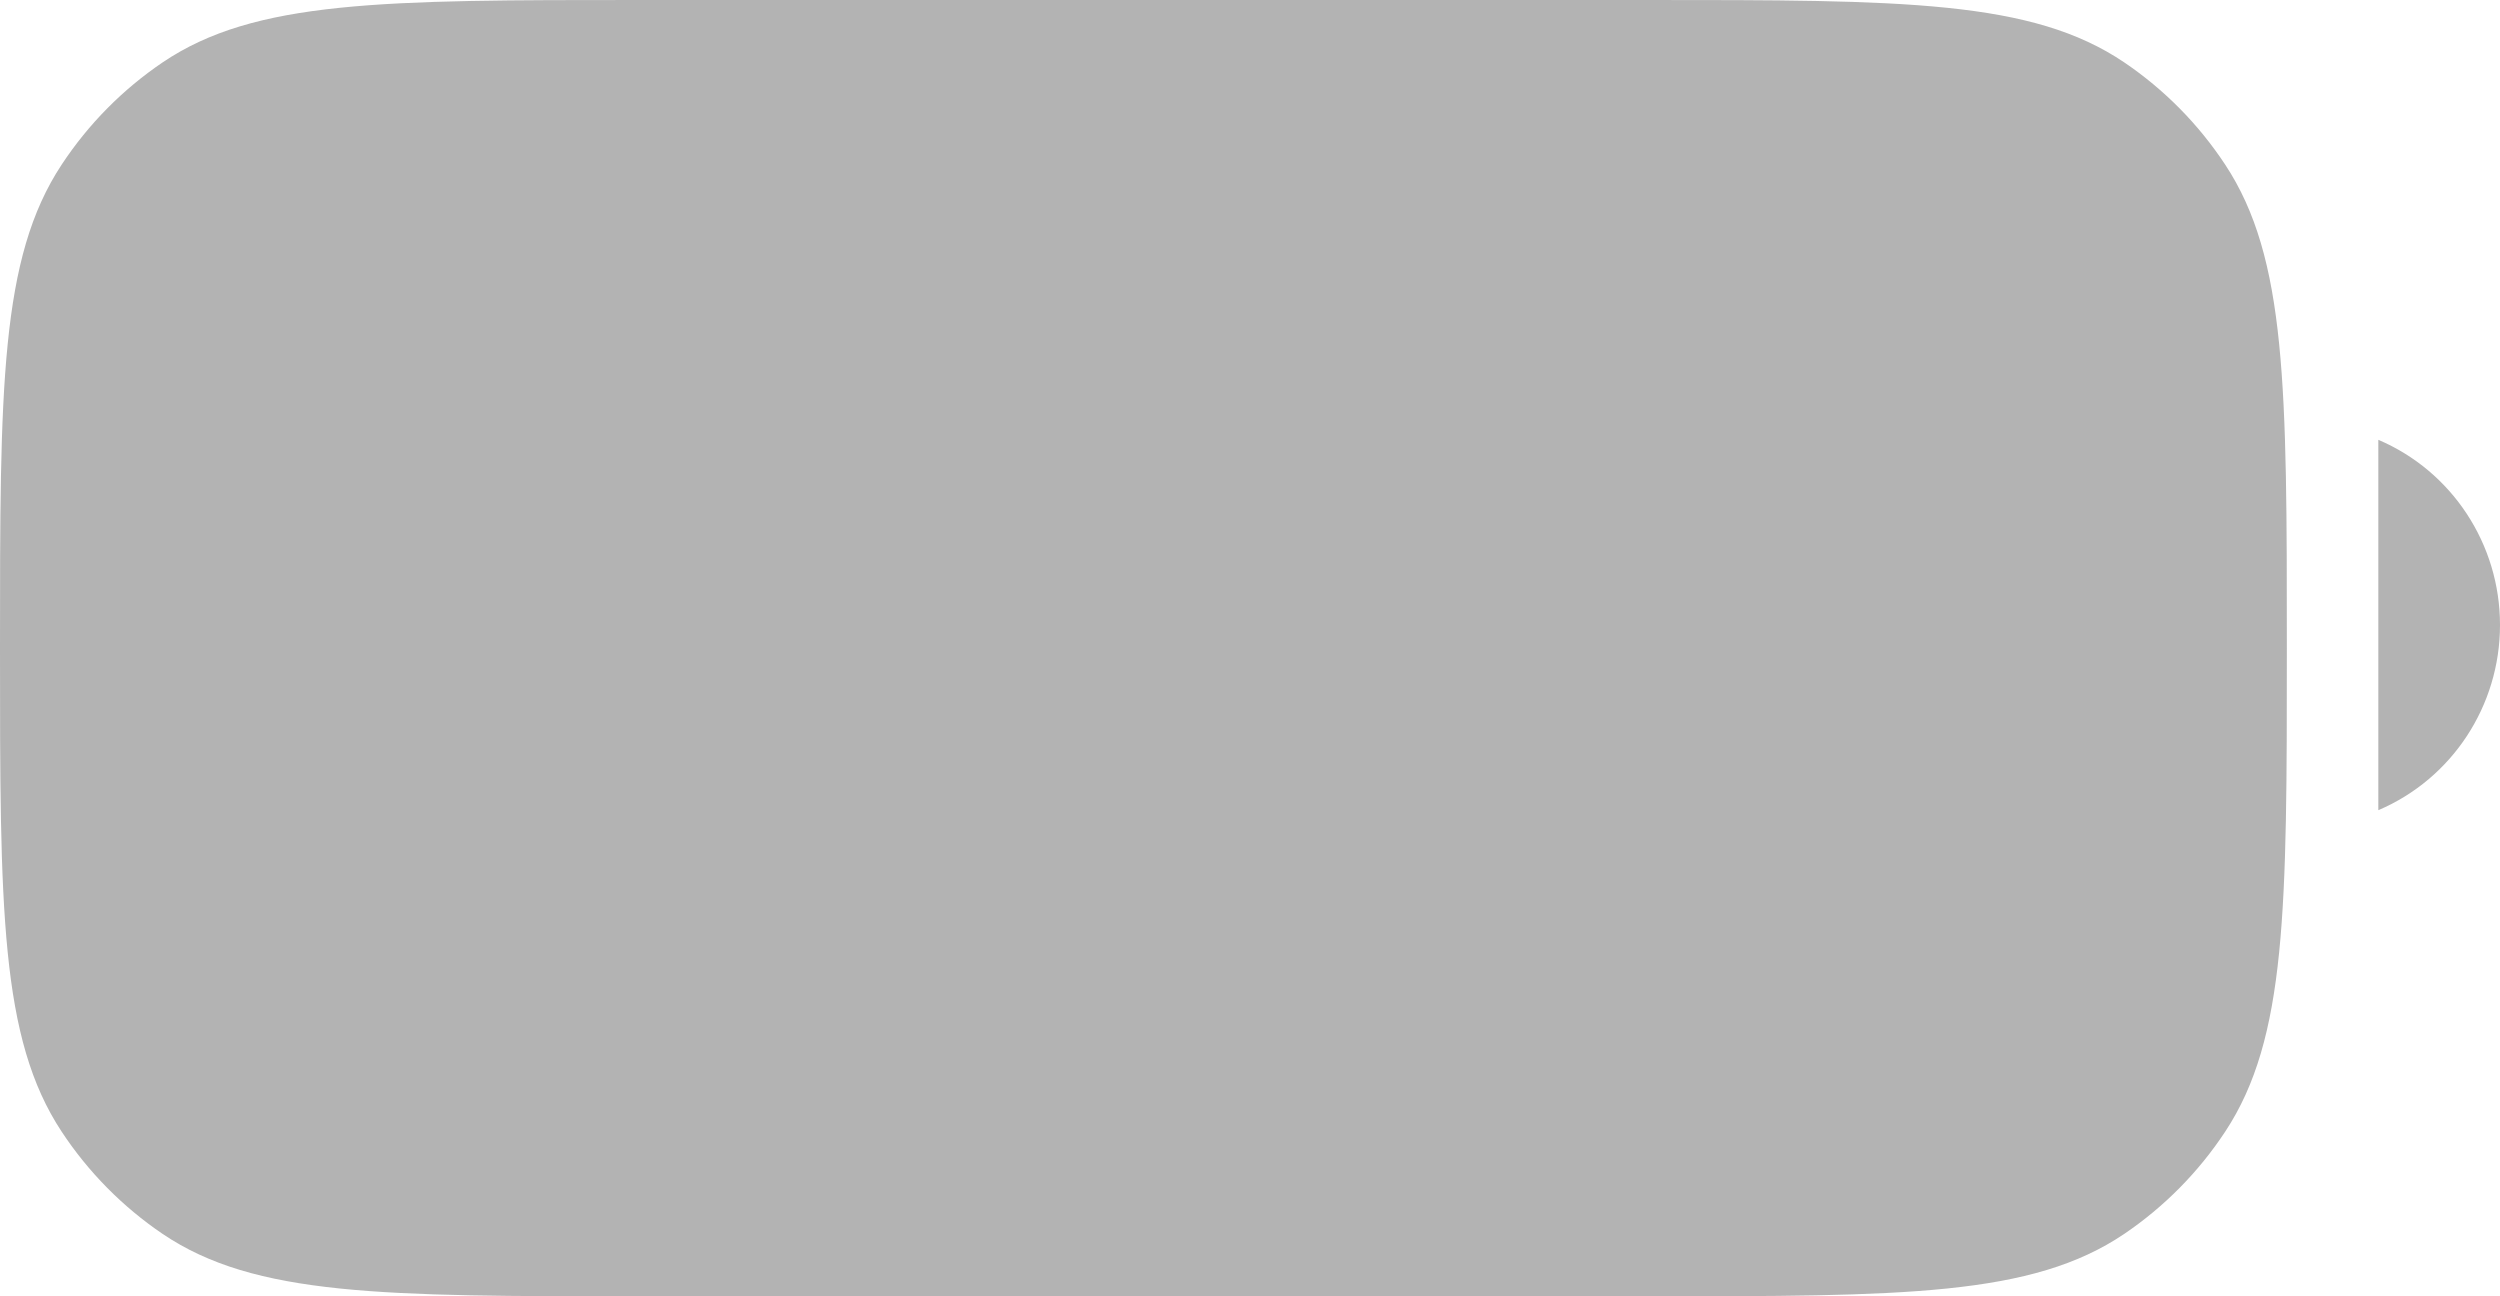 <svg width="27" height="14" viewBox="0 0 27 14" fill="none" xmlns="http://www.w3.org/2000/svg">
<g opacity="0.3">
<path d="M0.666 1.778C0 2.787 0 4.191 0 7C0 9.809 0 11.213 0.666 12.222C0.954 12.659 1.325 13.034 1.756 13.326C2.753 14 4.14 14 6.915 14H17.783C20.558 14 21.945 14 22.942 13.326C23.373 13.034 23.744 12.659 24.032 12.222C24.698 11.213 24.698 9.809 24.698 7C24.698 4.191 24.698 2.787 24.032 1.778C23.744 1.341 23.373 0.966 22.942 0.674C21.945 0 20.558 0 17.783 0H6.915C4.14 0 2.753 0 1.756 0.674C1.325 0.966 0.954 1.341 0.666 1.778Z" fill="black"/>
<path d="M27 6.75C27 7.623 26.482 8.411 25.686 8.75V4.75C26.482 5.089 27 5.877 27 6.75Z" fill="black"/>
</g>
</svg>
